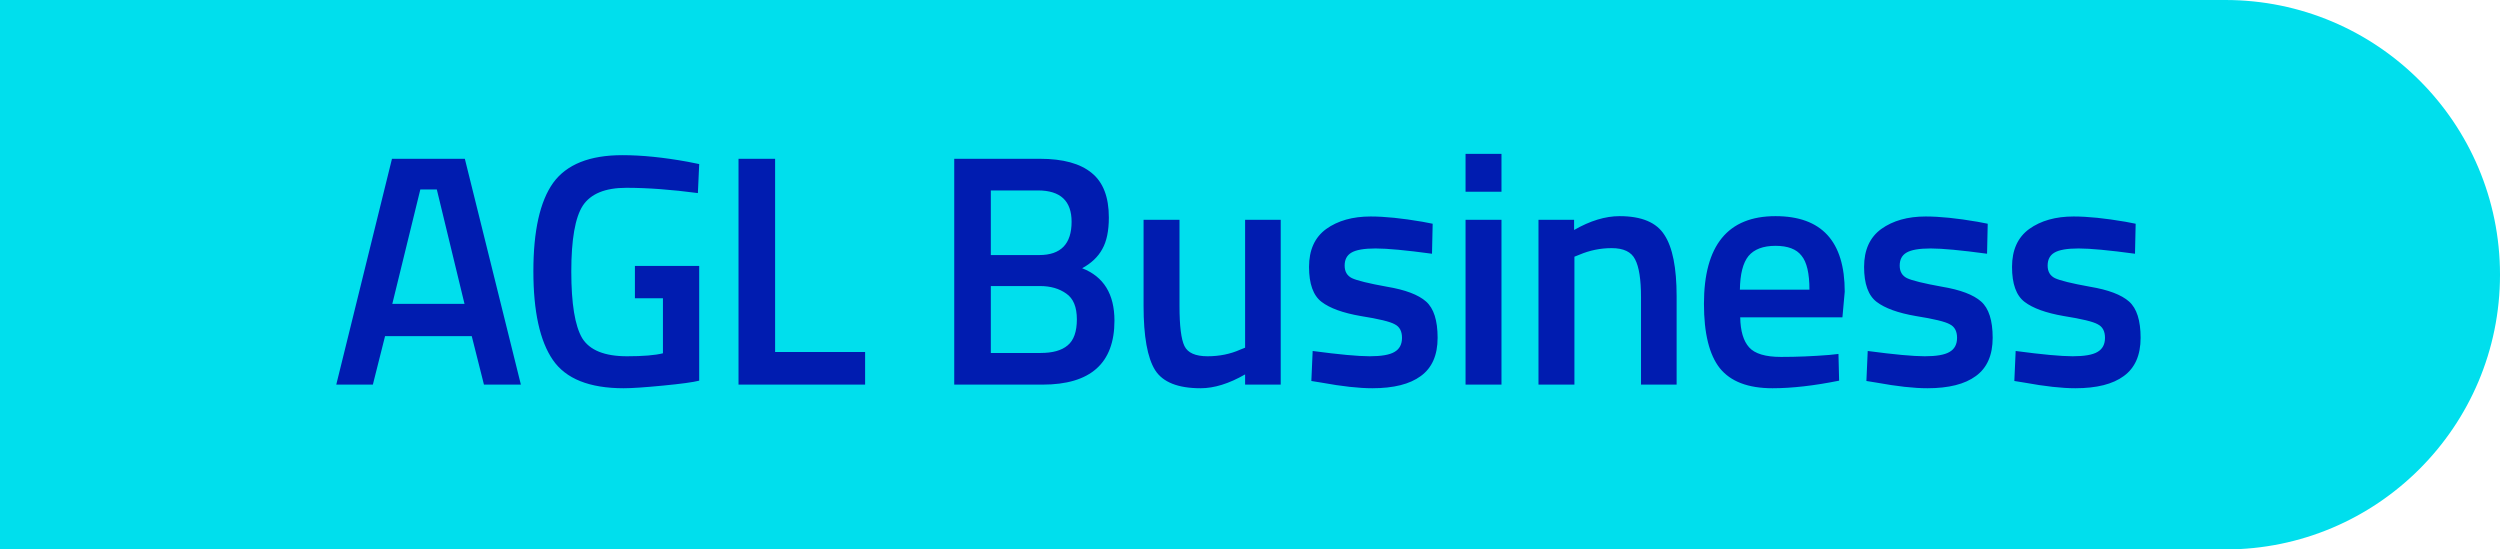 <svg width="91" height="20" viewBox="0 0 91 20" fill="none" xmlns="http://www.w3.org/2000/svg">
<path d="M0 0H81C86.523 0 91 4.477 91 10C91 15.523 86.523 20 81 20H0V0Z" fill="#00DFED"/>
<path d="M12.24 14L14.268 5.78H16.92L18.96 14H17.616L17.172 12.236H14.016L13.572 14H12.24ZM15.3 6.896L14.28 11.06H16.908L15.9 6.896H15.3ZM23.111 10.856V9.68H25.451V13.856C25.235 13.912 24.795 13.972 24.131 14.036C23.475 14.1 22.999 14.132 22.703 14.132C21.455 14.132 20.595 13.788 20.123 13.1C19.651 12.412 19.415 11.336 19.415 9.872C19.415 8.4 19.655 7.328 20.135 6.656C20.623 5.984 21.463 5.648 22.655 5.648C23.359 5.648 24.151 5.728 25.031 5.888L25.451 5.972L25.403 7.028C24.435 6.9 23.567 6.836 22.799 6.836C22.031 6.836 21.503 7.052 21.215 7.484C20.935 7.916 20.795 8.716 20.795 9.884C20.795 11.052 20.927 11.86 21.191 12.308C21.463 12.748 22.007 12.968 22.823 12.968C23.407 12.968 23.843 12.932 24.131 12.86V10.856H23.111ZM31.49 14H26.882V5.78H28.214V12.812H31.49V14ZM34.734 5.78H37.854C38.694 5.78 39.322 5.952 39.738 6.296C40.154 6.632 40.362 7.172 40.362 7.916C40.362 8.404 40.282 8.788 40.122 9.068C39.97 9.348 39.726 9.58 39.39 9.764C40.174 10.068 40.566 10.704 40.566 11.672C40.566 13.224 39.694 14 37.95 14H34.734V5.78ZM37.854 10.412H36.066V12.848H37.878C38.318 12.848 38.646 12.756 38.862 12.572C39.086 12.388 39.198 12.072 39.198 11.624C39.198 11.176 39.07 10.864 38.814 10.688C38.558 10.504 38.238 10.412 37.854 10.412ZM37.782 6.932H36.066V9.284H37.83C38.614 9.284 39.006 8.88 39.006 8.072C39.006 7.312 38.598 6.932 37.782 6.932ZM45.322 8H46.618V14H45.322V13.628C44.738 13.964 44.198 14.132 43.702 14.132C42.878 14.132 42.326 13.912 42.046 13.472C41.766 13.024 41.626 12.244 41.626 11.132V8H42.934V11.144C42.934 11.864 42.994 12.348 43.114 12.596C43.234 12.844 43.514 12.968 43.954 12.968C44.386 12.968 44.782 12.888 45.142 12.728L45.322 12.656V8ZM52.125 9.236C51.181 9.108 50.497 9.044 50.073 9.044C49.649 9.044 49.353 9.096 49.185 9.2C49.025 9.296 48.945 9.452 48.945 9.668C48.945 9.884 49.033 10.036 49.209 10.124C49.393 10.212 49.817 10.316 50.481 10.436C51.153 10.548 51.629 10.728 51.909 10.976C52.189 11.224 52.329 11.664 52.329 12.296C52.329 12.928 52.125 13.392 51.717 13.688C51.317 13.984 50.729 14.132 49.953 14.132C49.465 14.132 48.849 14.064 48.105 13.928L47.733 13.868L47.781 12.776C48.741 12.904 49.433 12.968 49.857 12.968C50.281 12.968 50.581 12.916 50.757 12.812C50.941 12.708 51.033 12.536 51.033 12.296C51.033 12.056 50.945 11.892 50.769 11.804C50.601 11.708 50.189 11.608 49.533 11.504C48.885 11.392 48.409 11.22 48.105 10.988C47.801 10.756 47.649 10.332 47.649 9.716C47.649 9.1 47.857 8.64 48.273 8.336C48.697 8.032 49.237 7.88 49.893 7.88C50.405 7.88 51.033 7.944 51.777 8.072L52.149 8.144L52.125 9.236ZM53.346 14V8H54.654V14H53.346ZM53.346 6.98V5.6H54.654V6.98H53.346ZM57.309 14H56.001V8H57.297V8.372C57.881 8.036 58.433 7.868 58.953 7.868C59.753 7.868 60.297 8.096 60.585 8.552C60.881 9 61.029 9.744 61.029 10.784V14H59.733V10.82C59.733 10.172 59.661 9.712 59.517 9.44C59.381 9.168 59.097 9.032 58.665 9.032C58.257 9.032 57.865 9.112 57.489 9.272L57.309 9.344V14ZM66.584 12.92L66.92 12.884L66.944 13.856C66.032 14.04 65.224 14.132 64.52 14.132C63.632 14.132 62.992 13.888 62.6 13.4C62.216 12.912 62.024 12.132 62.024 11.06C62.024 8.932 62.892 7.868 64.628 7.868C66.308 7.868 67.148 8.784 67.148 10.616L67.064 11.552H63.344C63.352 12.048 63.46 12.412 63.668 12.644C63.876 12.876 64.264 12.992 64.832 12.992C65.4 12.992 65.984 12.968 66.584 12.92ZM65.864 10.544C65.864 9.952 65.768 9.54 65.576 9.308C65.392 9.068 65.076 8.948 64.628 8.948C64.18 8.948 63.852 9.072 63.644 9.32C63.444 9.568 63.34 9.976 63.332 10.544H65.864ZM72.329 9.236C71.385 9.108 70.701 9.044 70.277 9.044C69.853 9.044 69.557 9.096 69.389 9.2C69.229 9.296 69.149 9.452 69.149 9.668C69.149 9.884 69.237 10.036 69.413 10.124C69.597 10.212 70.021 10.316 70.685 10.436C71.357 10.548 71.833 10.728 72.113 10.976C72.393 11.224 72.533 11.664 72.533 12.296C72.533 12.928 72.329 13.392 71.921 13.688C71.521 13.984 70.933 14.132 70.157 14.132C69.669 14.132 69.053 14.064 68.309 13.928L67.937 13.868L67.985 12.776C68.945 12.904 69.637 12.968 70.061 12.968C70.485 12.968 70.785 12.916 70.961 12.812C71.145 12.708 71.237 12.536 71.237 12.296C71.237 12.056 71.149 11.892 70.973 11.804C70.805 11.708 70.393 11.608 69.737 11.504C69.089 11.392 68.613 11.22 68.309 10.988C68.005 10.756 67.853 10.332 67.853 9.716C67.853 9.1 68.061 8.64 68.477 8.336C68.901 8.032 69.441 7.88 70.097 7.88C70.609 7.88 71.237 7.944 71.981 8.072L72.353 8.144L72.329 9.236ZM77.714 9.236C76.77 9.108 76.086 9.044 75.662 9.044C75.238 9.044 74.942 9.096 74.774 9.2C74.614 9.296 74.534 9.452 74.534 9.668C74.534 9.884 74.622 10.036 74.798 10.124C74.982 10.212 75.406 10.316 76.07 10.436C76.742 10.548 77.218 10.728 77.498 10.976C77.778 11.224 77.918 11.664 77.918 12.296C77.918 12.928 77.714 13.392 77.306 13.688C76.906 13.984 76.318 14.132 75.542 14.132C75.054 14.132 74.438 14.064 73.694 13.928L73.322 13.868L73.37 12.776C74.33 12.904 75.022 12.968 75.446 12.968C75.87 12.968 76.17 12.916 76.346 12.812C76.53 12.708 76.622 12.536 76.622 12.296C76.622 12.056 76.534 11.892 76.358 11.804C76.19 11.708 75.778 11.608 75.122 11.504C74.474 11.392 73.998 11.22 73.694 10.988C73.39 10.756 73.238 10.332 73.238 9.716C73.238 9.1 73.446 8.64 73.862 8.336C74.286 8.032 74.826 7.88 75.482 7.88C75.994 7.88 76.622 7.944 77.366 8.072L77.738 8.144L77.714 9.236Z" fill="#001CB0"/>
</svg>
